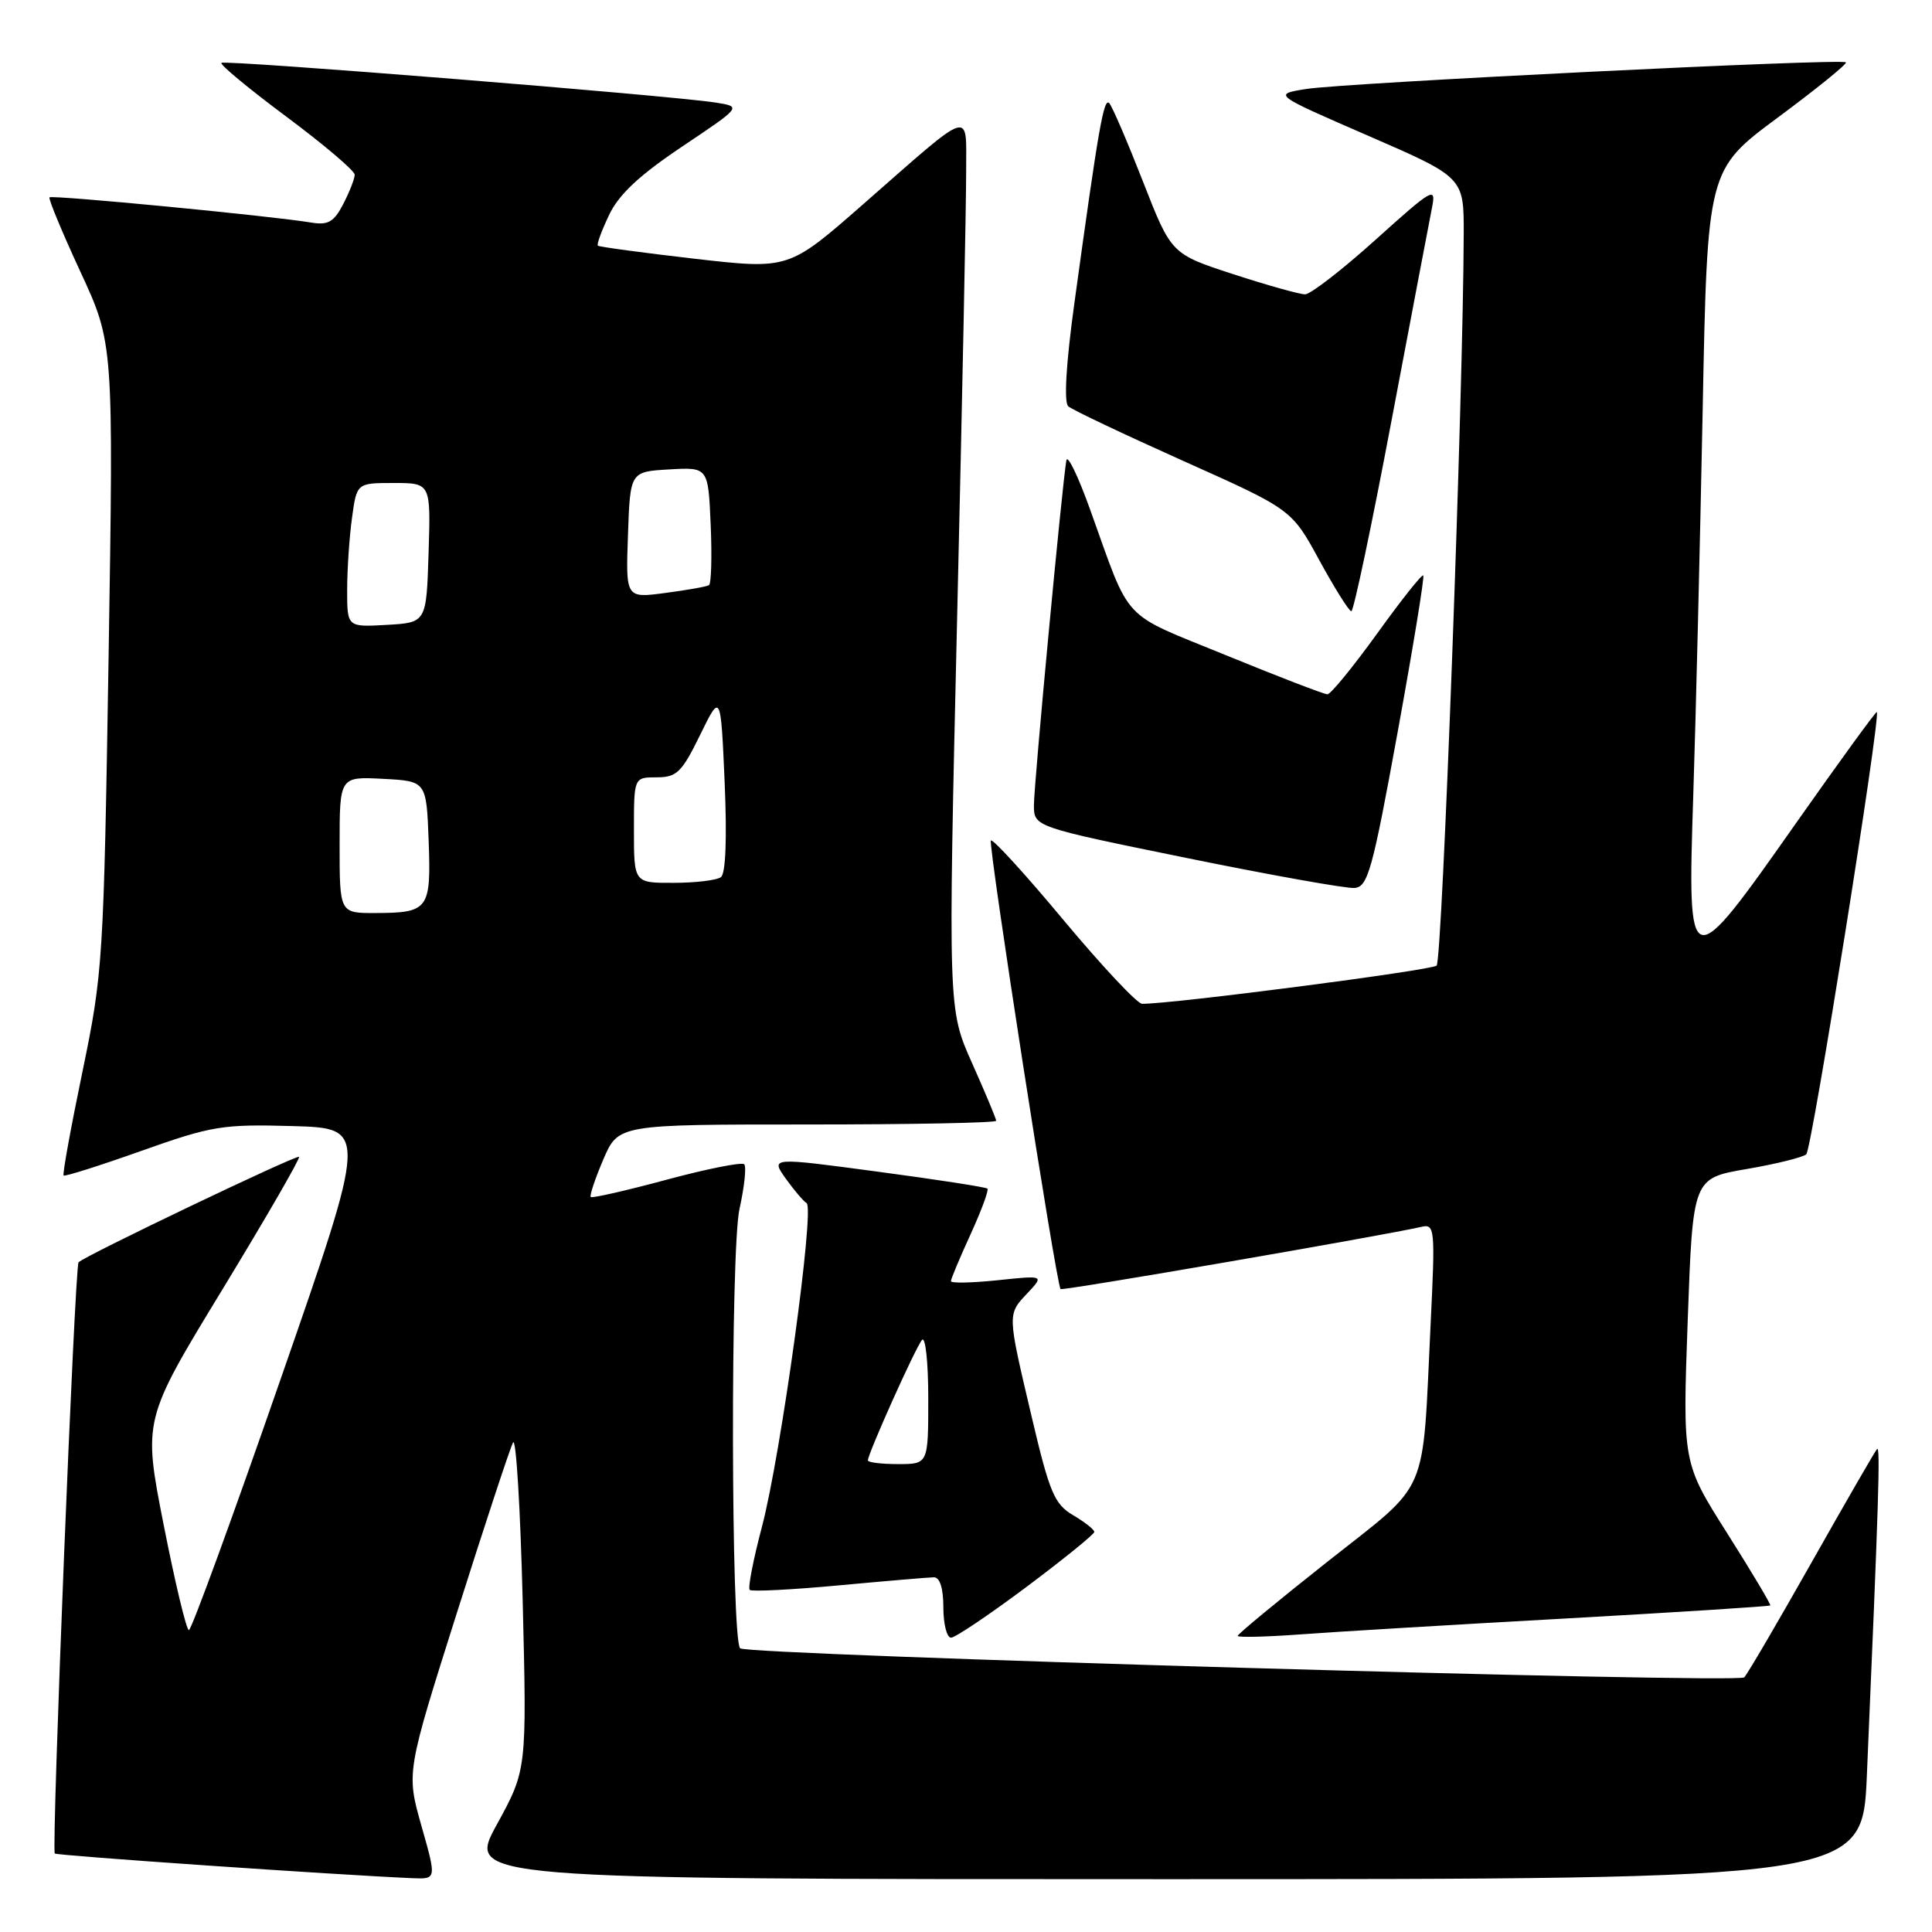 <?xml version="1.0" encoding="UTF-8" standalone="no"?>
<!DOCTYPE svg PUBLIC "-//W3C//DTD SVG 1.1//EN" "http://www.w3.org/Graphics/SVG/1.1/DTD/svg11.dtd" >
<svg xmlns="http://www.w3.org/2000/svg" xmlns:xlink="http://www.w3.org/1999/xlink" version="1.1" viewBox="0 0 256 256">
 <g >
 <path fill="currentColor"
d=" M 55.84 241.93 C 53.84 234.86 53.84 234.86 60.55 213.68 C 64.24 202.03 67.58 191.89 67.98 191.14 C 68.38 190.39 68.95 199.84 69.26 212.14 C 69.81 234.50 69.81 234.50 65.84 241.75 C 61.86 249.00 61.86 249.00 154.32 249.00 C 246.78 249.00 246.78 249.00 247.37 235.25 C 248.94 198.93 249.17 191.54 248.72 192.00 C 248.46 192.28 244.56 199.03 240.06 207.00 C 235.55 214.97 231.54 221.84 231.12 222.26 C 230.29 223.11 98.97 219.31 98.07 218.41 C 96.86 217.19 96.78 165.56 97.99 160.17 C 98.64 157.24 98.92 154.59 98.61 154.27 C 98.29 153.96 93.66 154.88 88.32 156.32 C 82.98 157.76 78.46 158.79 78.28 158.61 C 78.10 158.43 78.85 156.19 79.94 153.64 C 81.93 149.00 81.93 149.00 106.96 149.00 C 120.73 149.00 132.00 148.78 132.00 148.51 C 132.00 148.24 130.56 144.81 128.81 140.88 C 125.62 133.75 125.62 133.75 126.83 81.62 C 127.50 52.96 128.04 26.41 128.02 22.63 C 128.00 14.51 129.11 14.14 114.32 27.11 C 104.50 35.71 104.50 35.71 92.01 34.28 C 85.14 33.49 79.38 32.71 79.22 32.55 C 79.05 32.38 79.72 30.55 80.71 28.48 C 81.99 25.77 84.73 23.21 90.39 19.42 C 98.27 14.14 98.27 14.14 94.89 13.60 C 88.98 12.66 29.77 7.90 29.34 8.33 C 29.11 8.56 32.99 11.77 37.96 15.47 C 42.93 19.17 47.00 22.63 47.00 23.15 C 47.00 23.67 46.32 25.41 45.49 27.02 C 44.25 29.42 43.48 29.86 41.24 29.49 C 35.97 28.61 6.86 25.81 6.56 26.15 C 6.39 26.34 8.23 30.77 10.65 36.00 C 15.05 45.50 15.05 45.50 14.39 87.00 C 13.74 127.24 13.64 128.91 10.93 141.98 C 9.39 149.40 8.26 155.60 8.43 155.76 C 8.59 155.92 13.24 154.45 18.75 152.49 C 28.07 149.18 29.48 148.95 38.76 149.21 C 48.74 149.50 48.74 149.50 37.18 182.75 C 30.83 201.04 25.36 216.00 25.03 216.00 C 24.70 216.00 23.20 209.73 21.69 202.07 C 18.95 188.14 18.95 188.14 29.46 170.88 C 35.23 161.39 39.81 153.48 39.62 153.29 C 39.31 152.98 11.29 166.37 10.41 167.26 C 9.91 167.76 6.80 245.14 7.26 245.60 C 7.55 245.88 44.64 248.44 54.67 248.87 C 57.85 249.00 57.85 249.00 55.84 241.93 Z  M 136.02 210.27 C 140.96 206.57 145.00 203.29 145.00 202.99 C 145.00 202.68 143.74 201.68 142.19 200.77 C 139.71 199.30 139.07 197.80 136.69 187.68 C 133.45 173.92 133.46 174.20 136.18 171.31 C 138.35 168.99 138.35 168.99 132.18 169.64 C 128.78 169.99 126.00 170.05 126.00 169.76 C 126.00 169.48 127.17 166.68 128.60 163.56 C 130.03 160.43 131.04 157.71 130.84 157.50 C 130.64 157.30 124.09 156.29 116.29 155.25 C 102.12 153.35 102.12 153.35 104.10 156.15 C 105.20 157.68 106.45 159.16 106.88 159.42 C 107.98 160.11 103.46 192.87 100.95 202.35 C 99.81 206.67 99.08 210.41 99.34 210.67 C 99.59 210.92 104.91 210.65 111.15 210.07 C 117.39 209.49 123.06 209.01 123.75 209.00 C 124.54 209.00 125.00 210.46 125.00 213.00 C 125.00 215.20 125.46 217.00 126.02 217.00 C 126.57 217.00 131.07 213.97 136.02 210.27 Z  M 207.44 214.46 C 222.25 213.63 234.47 212.85 234.57 212.73 C 234.68 212.60 232.11 208.30 228.86 203.16 C 222.95 193.83 222.95 193.83 223.63 174.98 C 224.31 156.13 224.31 156.13 231.40 154.91 C 235.31 154.24 238.88 153.36 239.34 152.95 C 240.08 152.31 249.23 94.90 248.69 94.35 C 248.57 94.24 243.76 100.86 237.99 109.06 C 223.65 129.45 223.59 129.43 224.37 105.25 C 224.71 94.94 225.26 72.10 225.61 54.50 C 226.23 22.50 226.23 22.50 235.59 15.56 C 240.74 11.74 244.79 8.46 244.59 8.26 C 244.05 7.72 178.21 10.98 173.08 11.79 C 168.66 12.50 168.66 12.50 181.32 18.00 C 193.97 23.50 193.97 23.50 193.95 31.00 C 193.89 52.15 191.11 127.28 190.36 127.95 C 189.66 128.58 155.30 133.04 151.33 133.01 C 150.69 133.00 146.03 128.03 140.96 121.96 C 135.90 115.88 131.55 111.12 131.30 111.37 C 130.89 111.78 139.94 170.07 140.53 170.81 C 140.75 171.07 183.23 163.74 188.36 162.56 C 190.12 162.15 190.18 162.81 189.57 175.32 C 188.43 198.80 189.60 196.09 175.91 206.92 C 169.36 212.10 164.00 216.53 164.00 216.76 C 164.00 216.99 167.71 216.90 172.25 216.57 C 176.79 216.23 192.62 215.28 207.44 214.46 Z  M 185.19 97.04 C 187.24 85.79 188.77 76.44 188.59 76.25 C 188.40 76.07 185.65 79.54 182.47 83.96 C 179.28 88.38 176.32 92.00 175.89 92.00 C 175.46 92.00 169.40 89.67 162.42 86.81 C 148.31 81.04 149.94 82.78 144.44 67.50 C 142.86 63.10 141.45 60.17 141.30 61.00 C 140.75 64.09 137.00 103.92 137.00 106.68 C 137.00 109.56 137.00 109.56 157.25 113.69 C 168.39 115.96 178.39 117.75 179.48 117.66 C 181.25 117.52 181.86 115.32 185.19 97.04 Z  M 184.38 55.75 C 187.01 41.86 189.42 29.15 189.75 27.50 C 190.31 24.68 189.86 24.93 182.29 31.75 C 177.86 35.74 173.65 39.00 172.93 39.00 C 172.21 39.00 167.92 37.80 163.41 36.33 C 155.20 33.65 155.20 33.65 151.46 24.08 C 149.40 18.81 147.39 14.13 146.99 13.68 C 146.26 12.86 145.57 16.83 142.35 40.25 C 141.25 48.24 140.96 53.31 141.55 53.84 C 142.07 54.30 148.95 57.56 156.82 61.09 C 171.15 67.50 171.15 67.50 174.82 74.24 C 176.85 77.95 178.75 80.99 179.06 80.99 C 179.36 81.00 181.76 69.64 184.38 55.75 Z  M 45.00 111.95 C 45.00 102.90 45.00 102.90 50.75 103.20 C 56.50 103.50 56.50 103.50 56.80 111.41 C 57.13 120.51 56.80 120.96 49.75 120.98 C 45.00 121.00 45.00 121.00 45.00 111.95 Z  M 84.00 110.00 C 84.00 103.00 84.00 103.00 87.01 103.00 C 89.67 103.00 90.34 102.35 92.76 97.40 C 95.50 91.80 95.50 91.80 96.02 103.65 C 96.34 111.13 96.16 115.77 95.52 116.23 C 94.96 116.64 92.14 116.98 89.25 116.98 C 84.00 117.00 84.00 117.00 84.00 110.00 Z  M 46.00 78.19 C 46.00 75.49 46.29 71.19 46.64 68.64 C 47.27 64.00 47.27 64.00 52.17 64.00 C 57.08 64.00 57.08 64.00 56.79 73.25 C 56.50 82.50 56.50 82.50 51.25 82.80 C 46.00 83.10 46.00 83.10 46.00 78.19 Z  M 83.21 70.88 C 83.50 62.50 83.50 62.50 88.67 62.20 C 93.84 61.90 93.84 61.90 94.17 69.55 C 94.35 73.76 94.25 77.35 93.94 77.54 C 93.64 77.73 91.03 78.19 88.15 78.57 C 82.91 79.27 82.91 79.27 83.21 70.88 Z  M 115.00 193.51 C 115.00 192.61 121.33 178.51 122.17 177.55 C 122.63 177.03 123.00 180.52 123.00 185.30 C 123.00 194.00 123.00 194.00 119.00 194.00 C 116.80 194.00 115.00 193.78 115.00 193.51 Z "/>
</g>
</svg>